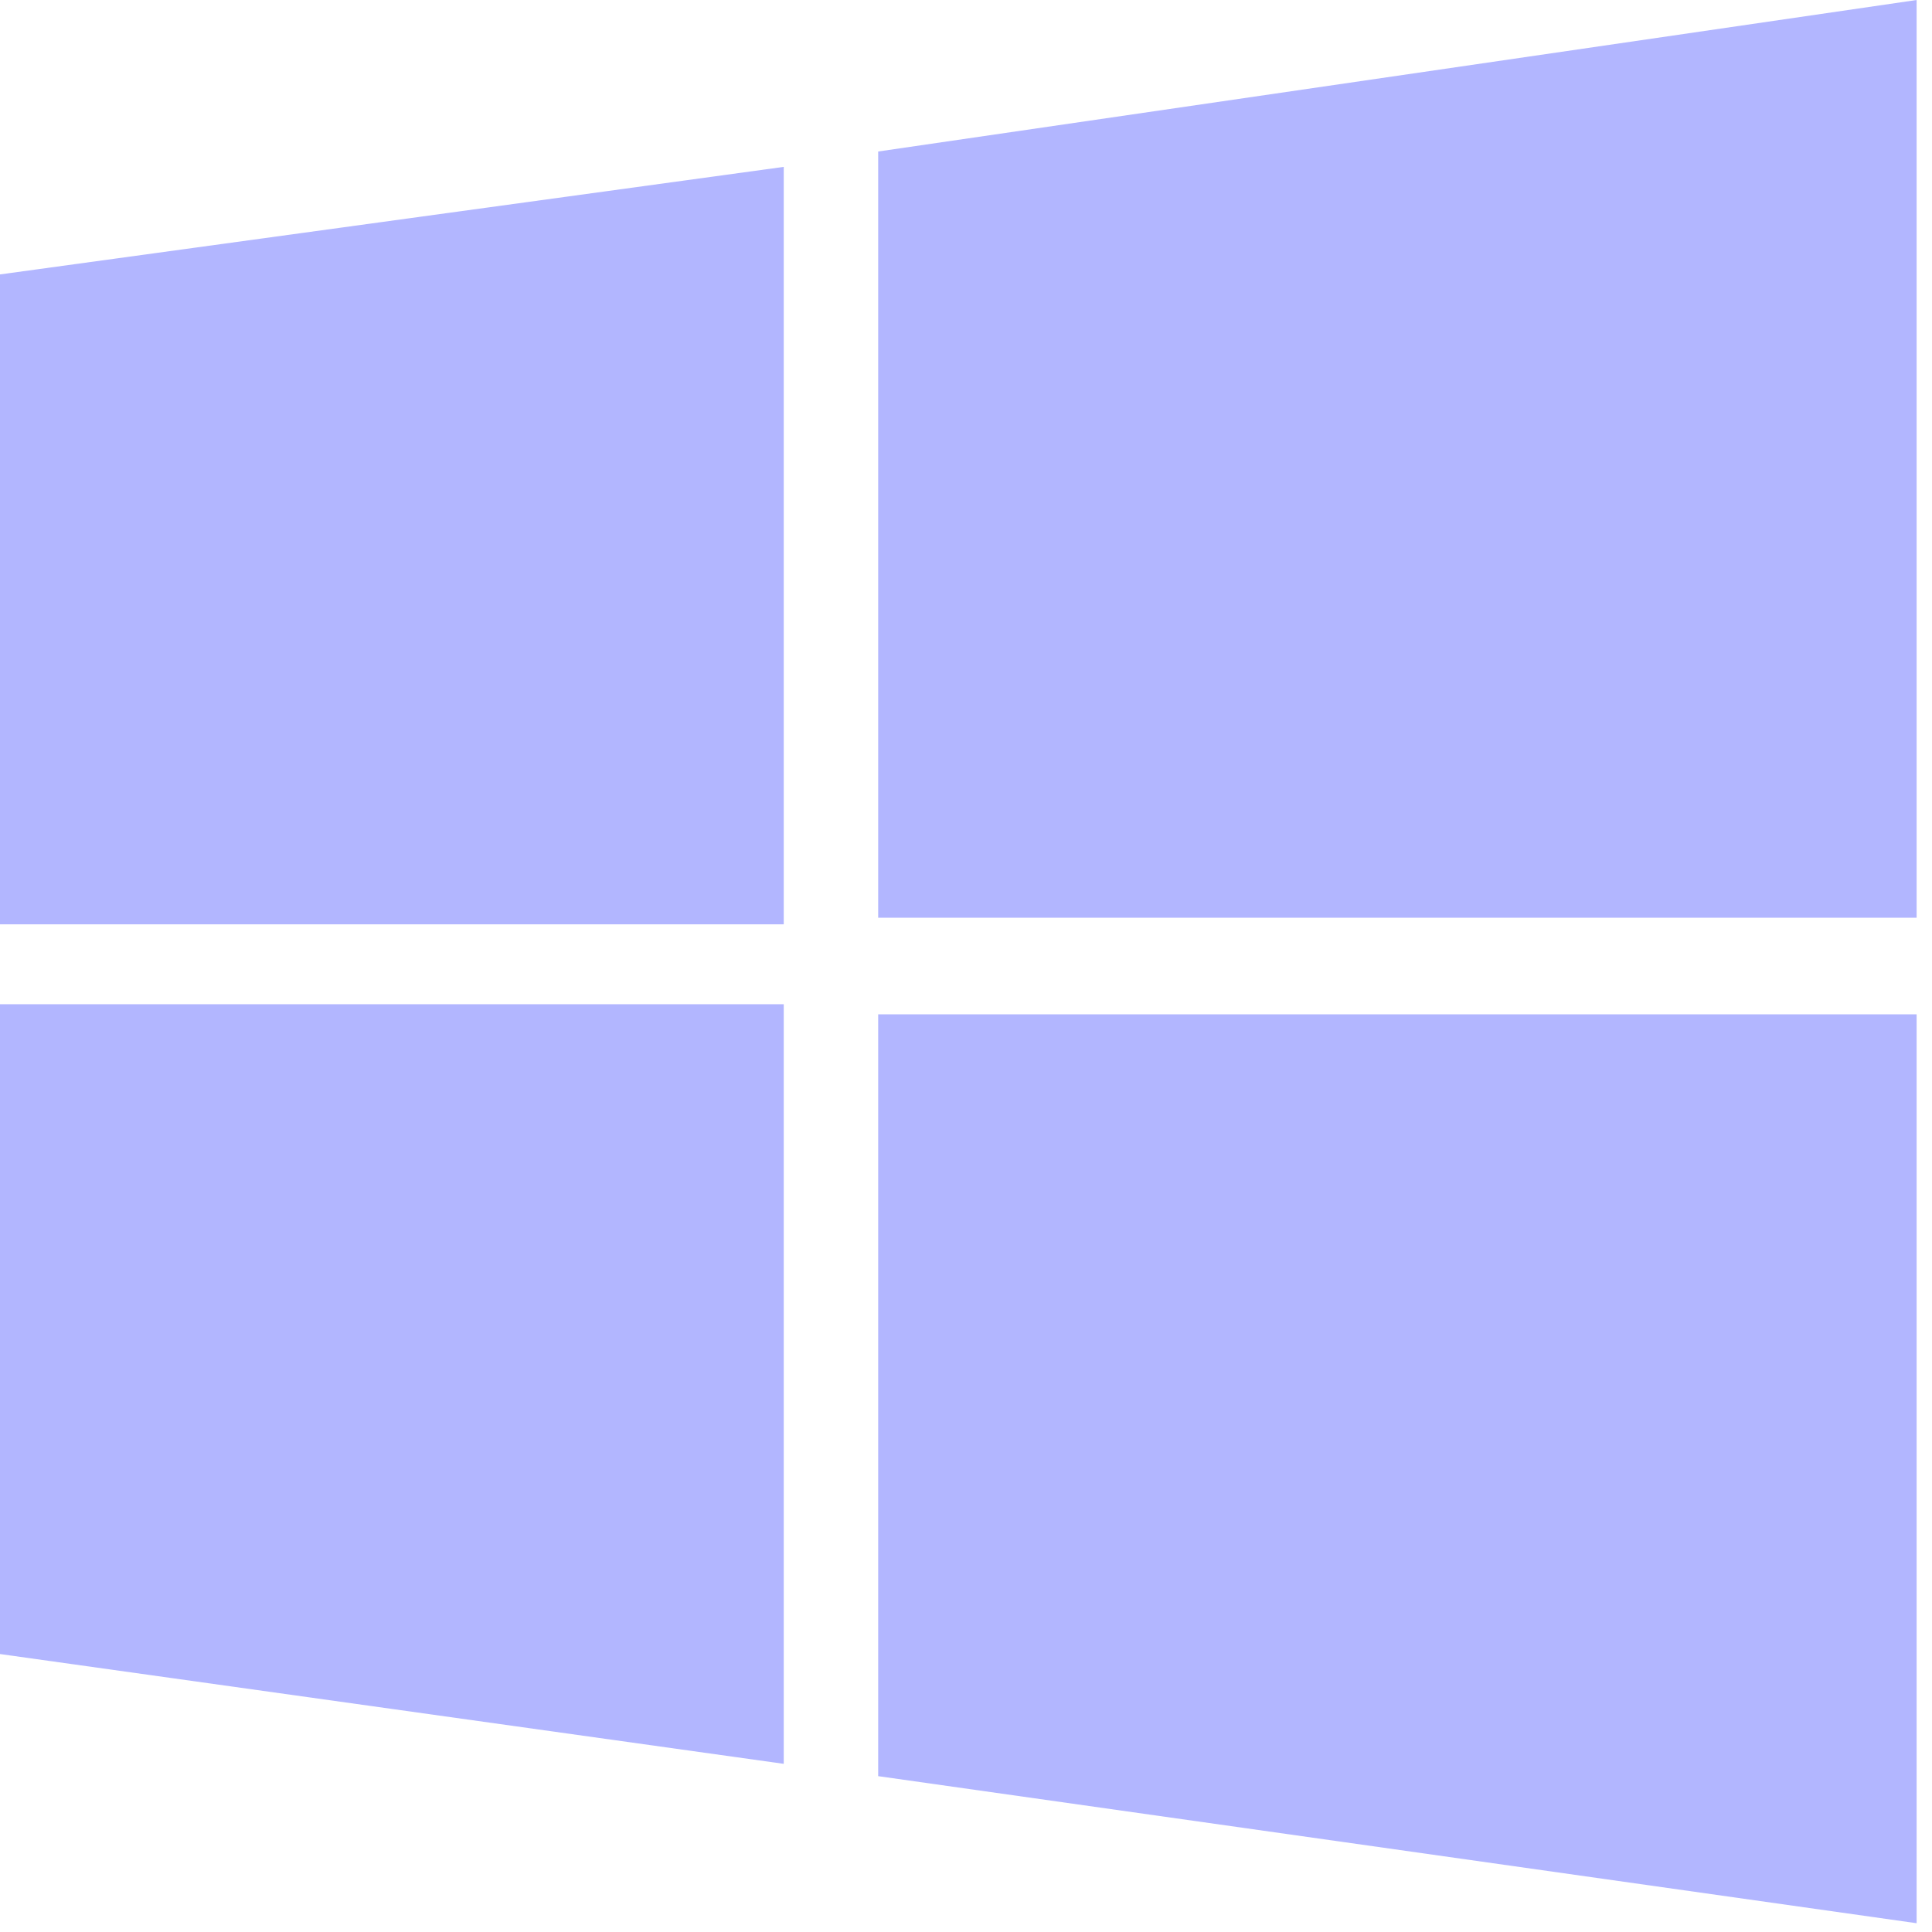 <svg width="24" height="24" viewBox="0 0 24 24" fill="none" xmlns="http://www.w3.org/2000/svg">
<path d="M0 3.409L9.736 2.073V11.482H0M10.909 1.882L23.809 0V11.4H10.909M0 12.475H9.736V21.911L0 20.547M10.909 12.6H23.809V23.891L10.909 22.064" fill="#B2B6FF"/>
</svg>
